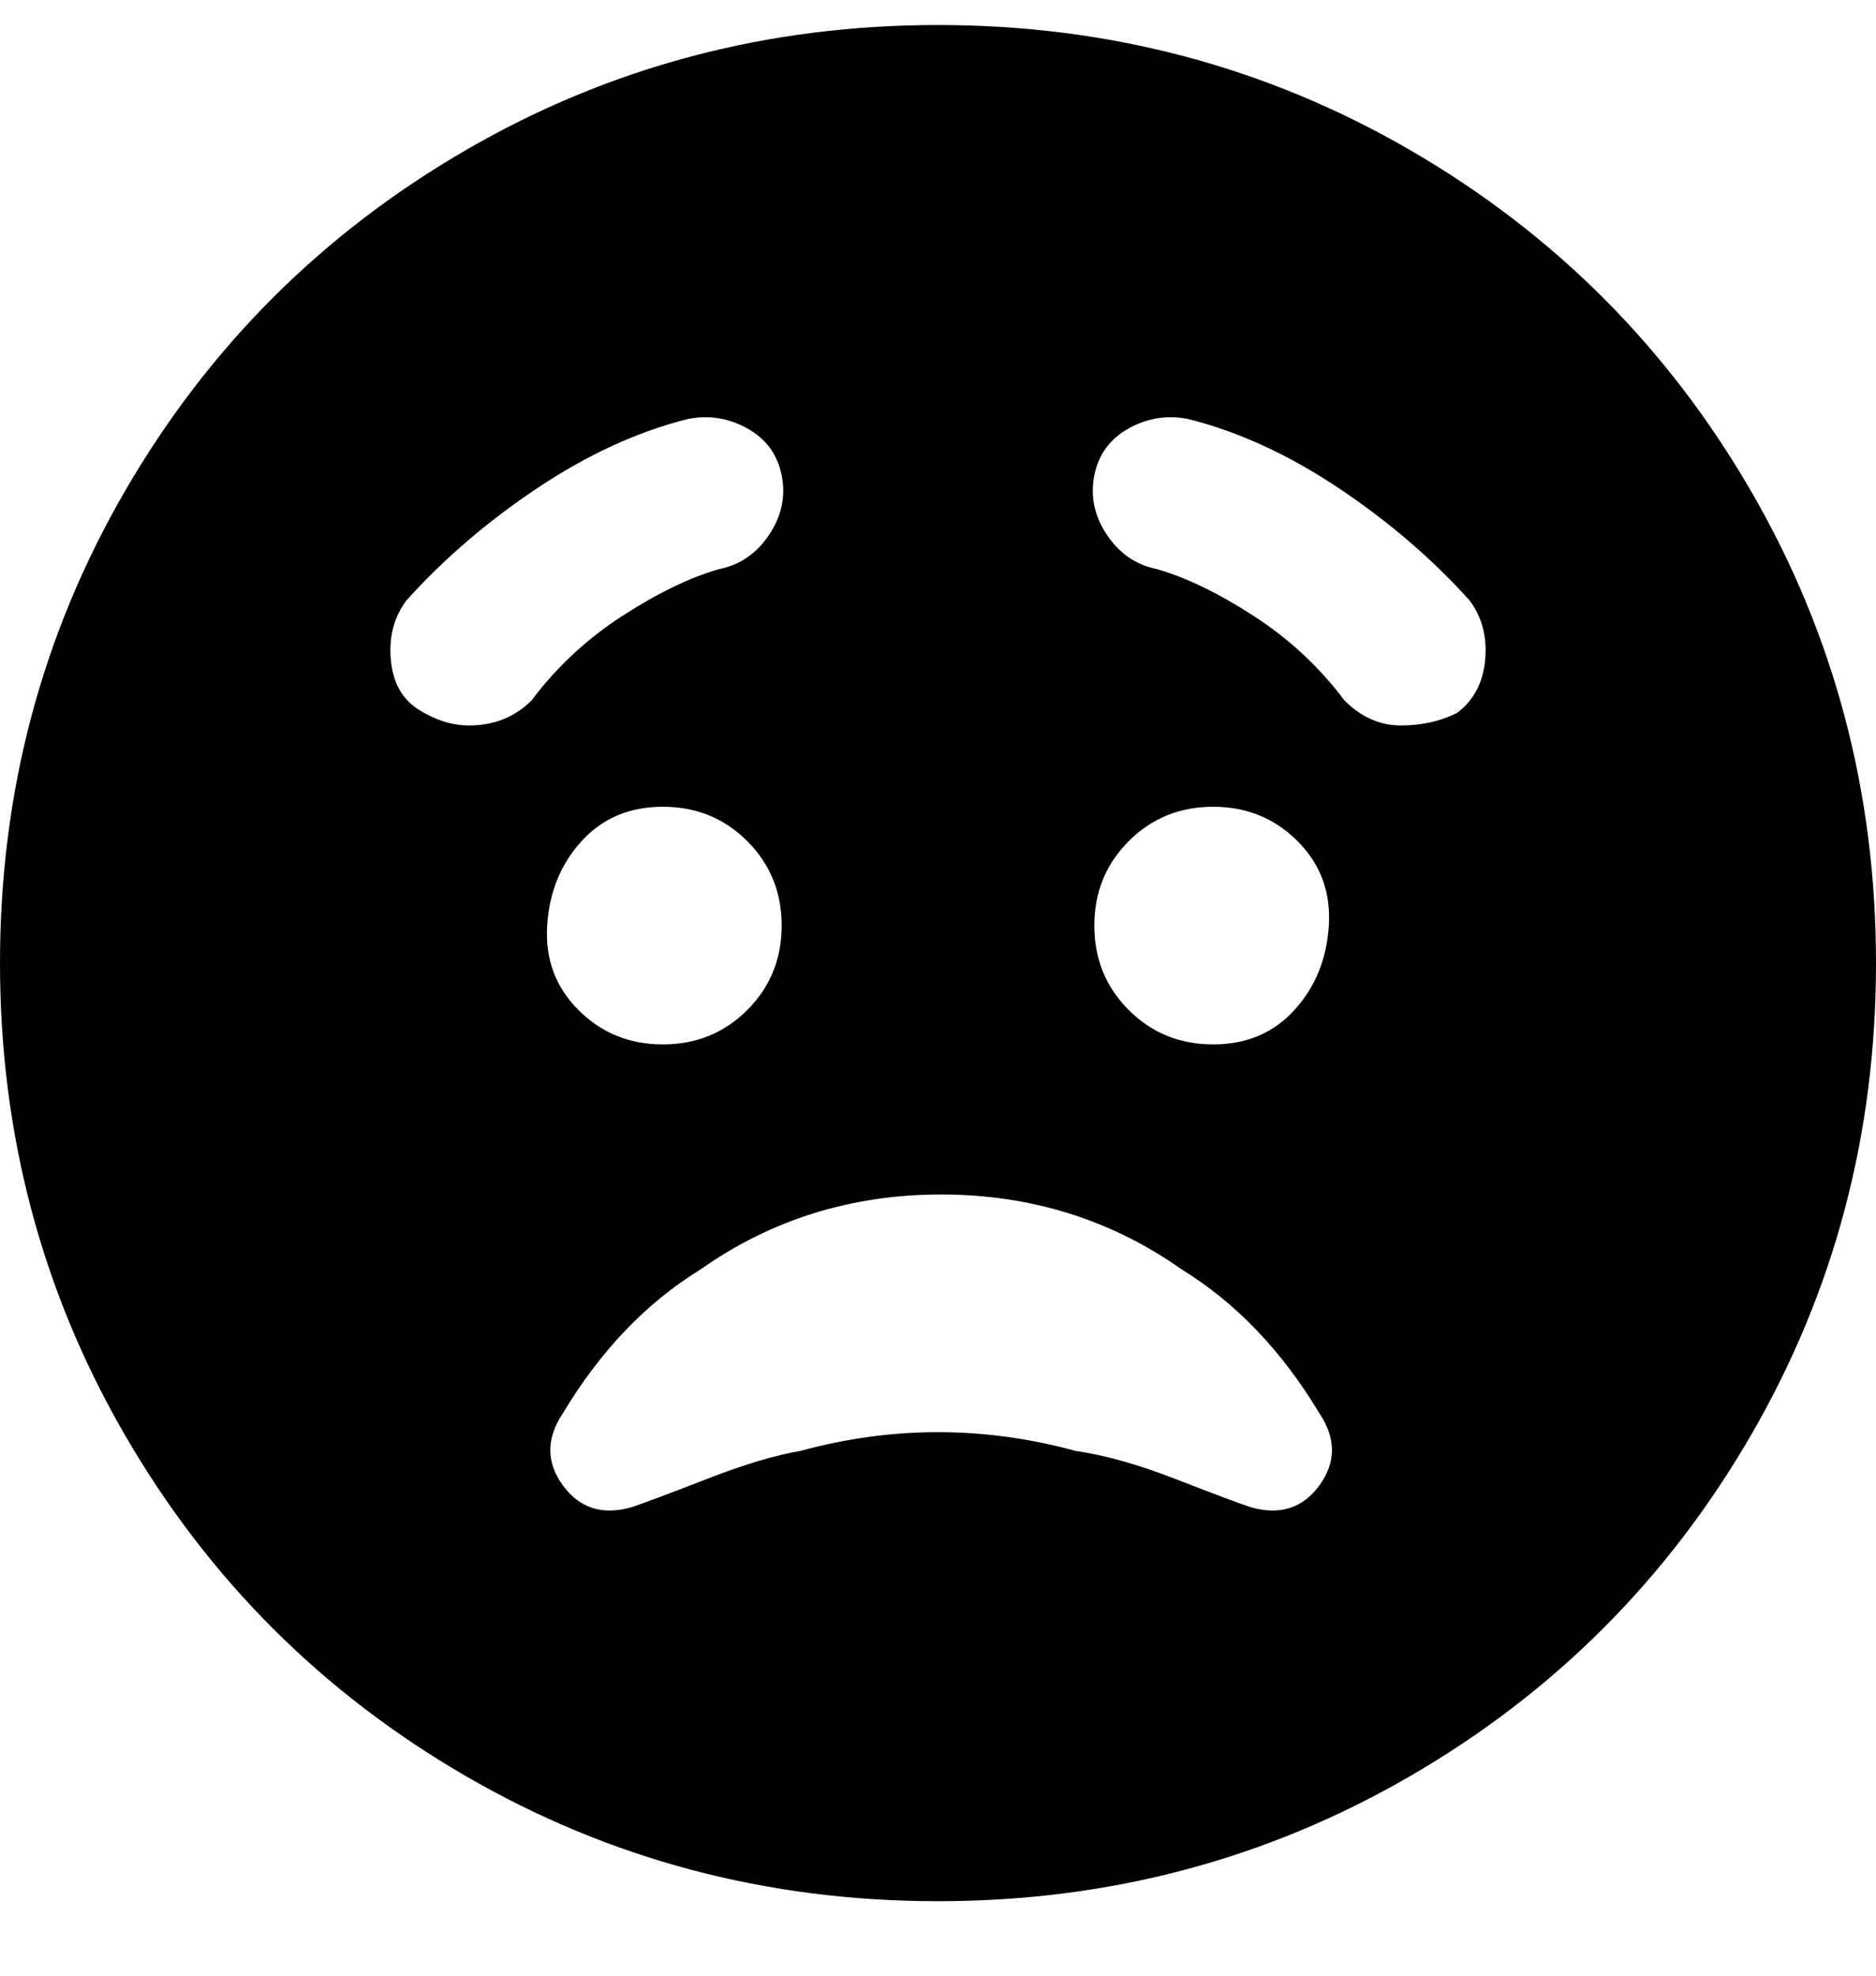 <svg viewBox="0 0 300 316" xmlns="http://www.w3.org/2000/svg"><path d="M150 4q-41 0-75.5 20T20 78.5Q0 113 0 154t20 75.5Q40 264 74.5 284t75.5 20q41 0 75.5-20t54.5-54.5q20-34.5 20-75.5t-20-75.5Q260 44 225.5 24T150 4zM75 116q-4 0-8-2.5t-4.5-8Q62 100 65 96q9-10 21-18t24-11q5-1 9.5 1.5T125 76q1 5-2 9.5t-8 5.5q-7 2-15.5 7.5T85 112q-4 4-10 4zm31 13q8 0 13.5 5.5T125 148q0 8-5.5 13.5T106 167q-8 0-13.5-5.5t-5-13.5q.5-8 5.5-13.5t13-5.5zm94 112q-3-1-12-4.5t-16-4.5q-11-3-22-3t-22 3q-6 1-15 4.5t-12 4.5q-7 2-11-3.5t0-11.5q9-15 22-23 17-12 38.5-12t38.5 12q13 8 22 23 4 6 0 11.5t-11 3.5zm-25-93q0-8 5.5-13.5T194 129q8 0 13.5 5.5t5 13.5q-.5 8-5.5 13.5t-13 5.5q-8 0-13.5-5.5T175 148zm58-34q-4 2-9 2t-9-4q-6-8-14.5-13.5T185 91q-5-1-8-5.5t-2-9.5q1-5 5.5-7.5T190 67q12 3 24 11t21 18q3 4 2.5 9.5T233 114z"/></svg>
